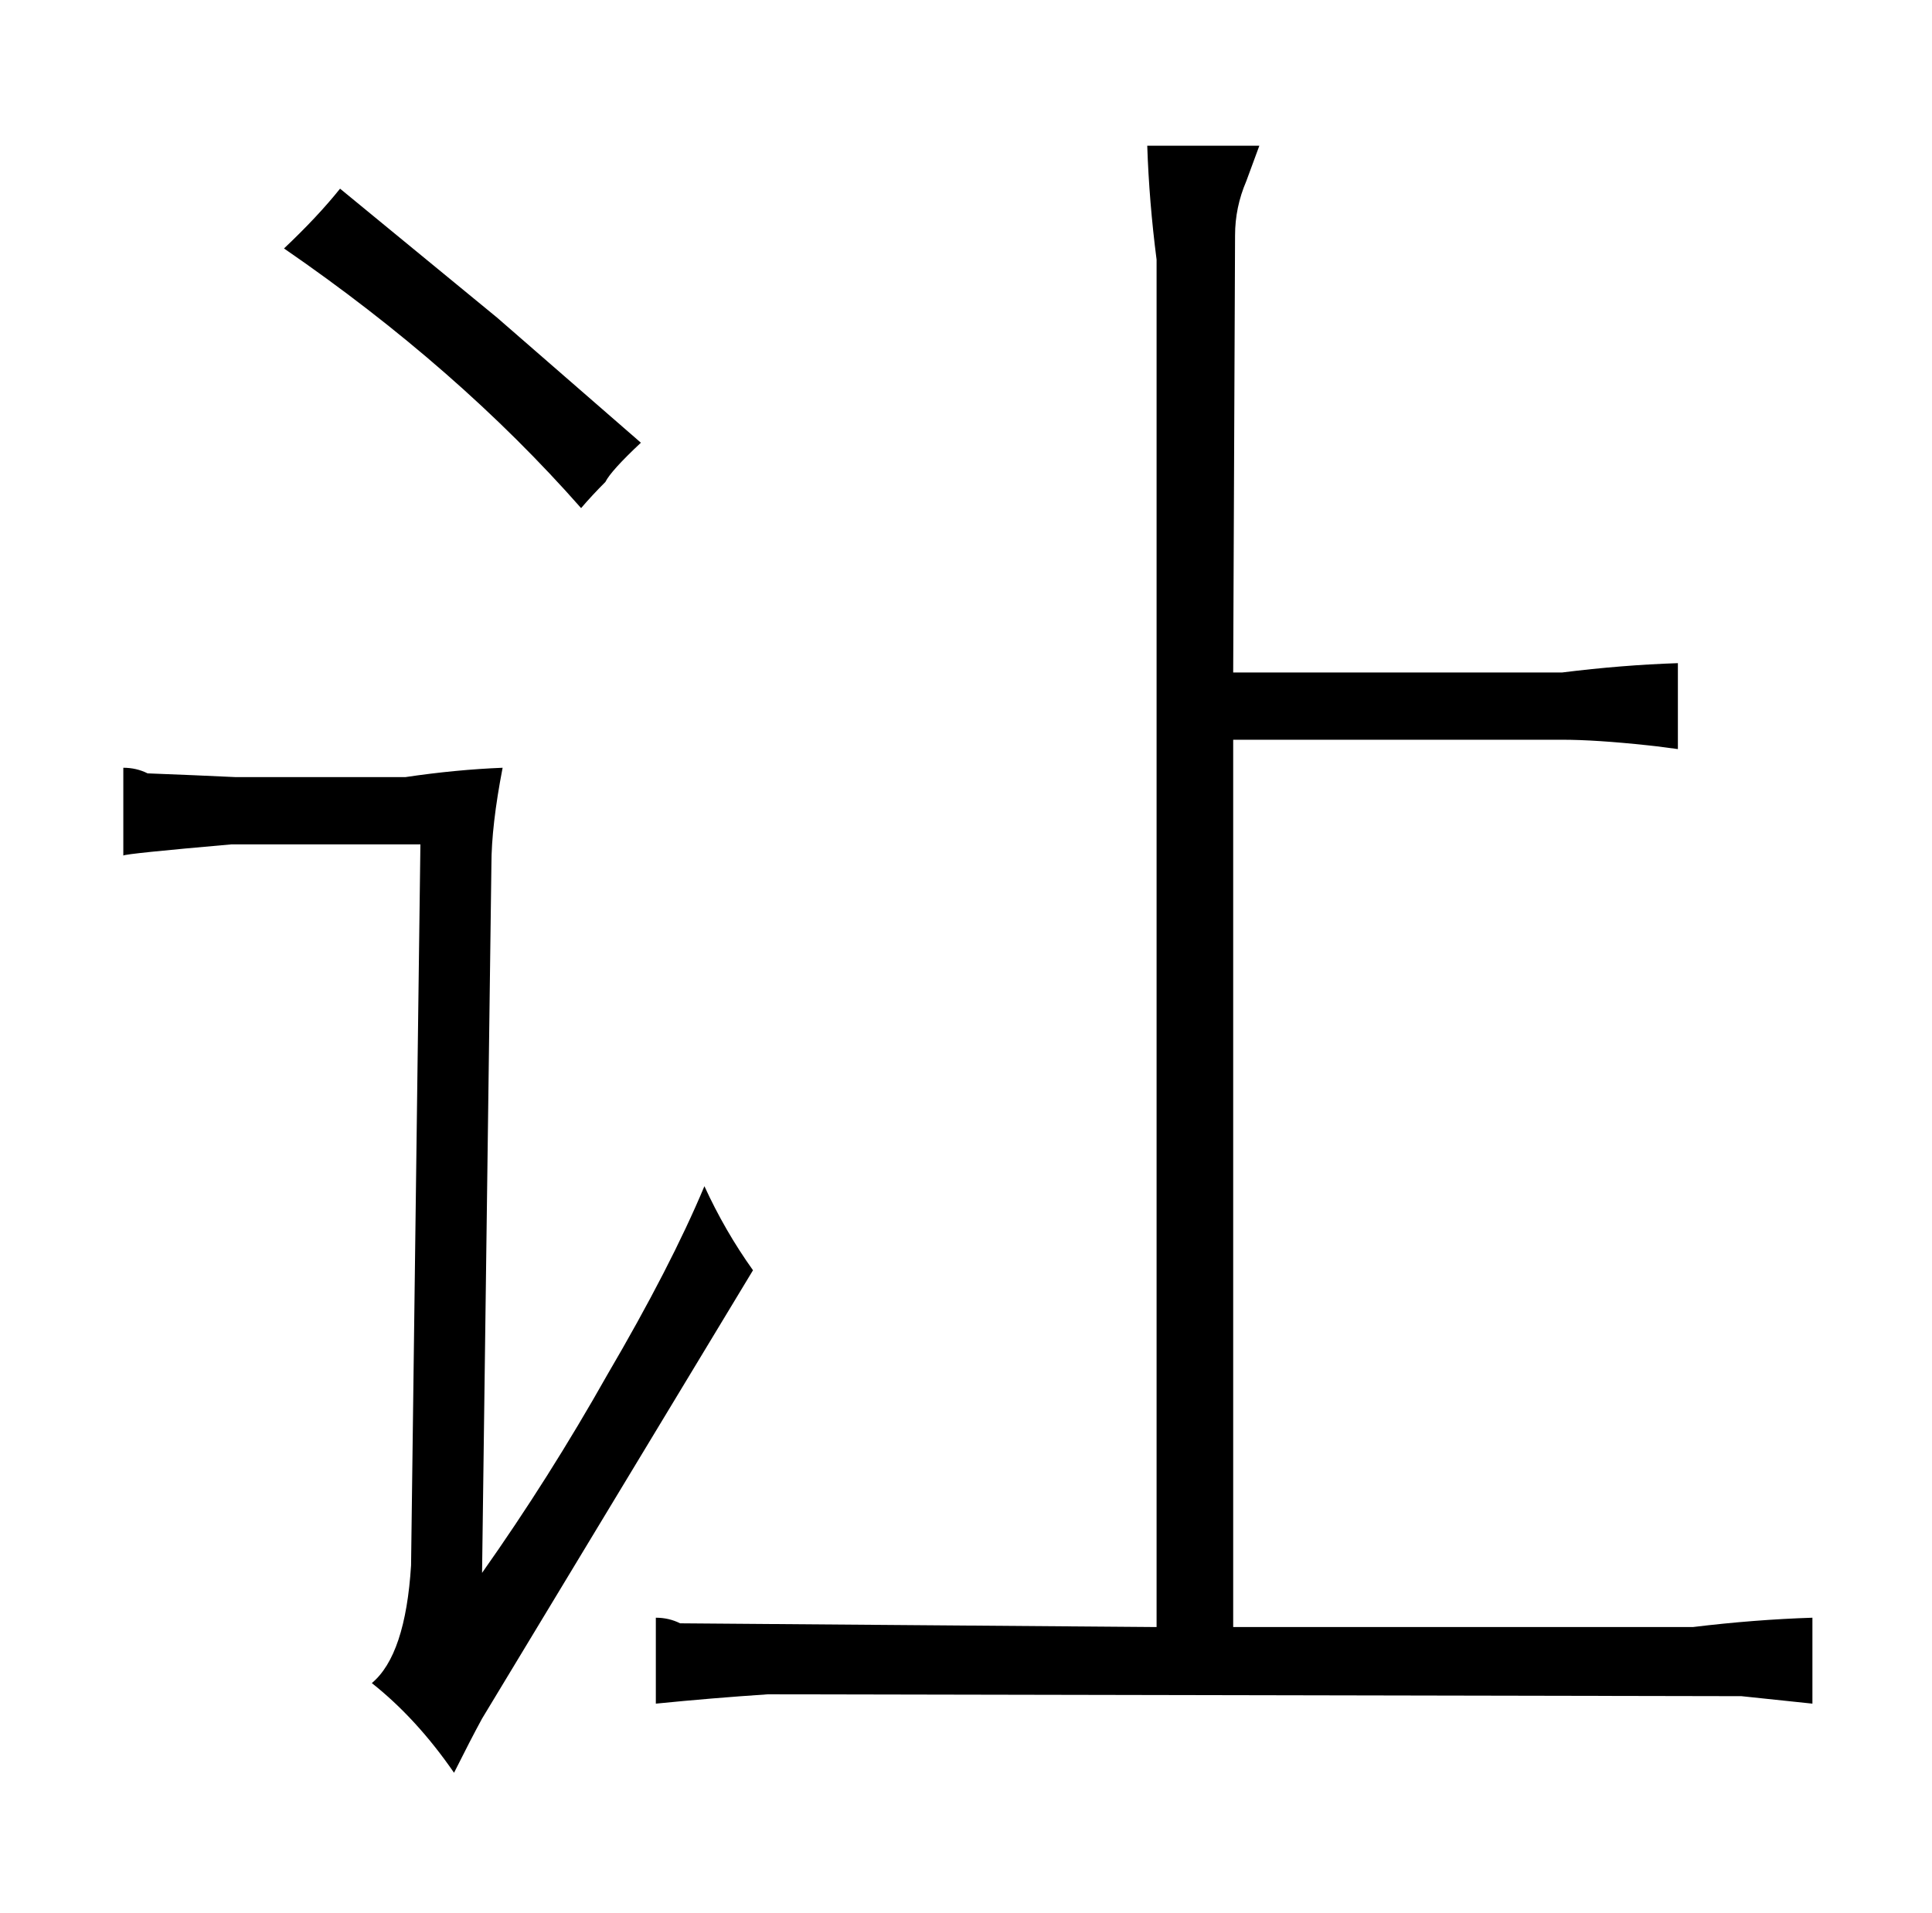 <?xml version="1.0" standalone="no"?>
<!DOCTYPE svg PUBLIC "-//W3C//DTD SVG 1.1//EN" "http://www.w3.org/Graphics/SVG/1.1/DTD/svg11.dtd" >
<svg xmlns="http://www.w3.org/2000/svg" xmlns:xlink="http://www.w3.org/1999/xlink" version="1.1" viewBox="-10 0 1034 1024">
  <g transform="matrix(1 0 0 -1 0 820)">
   <path fill="currentColor"
d="M116 404q-21 1 -47 2q-6 3 -13 3v-47q1 1 58 6h101l-5 -386q-3 -48 -21 -63q24 -19 44 -48q9 18 15 29l145 240q-15 21 -26 45q-18 -43 -52 -101q-31 -55 -67 -106l5 379q0 21 6 52q-25 -1 -52 -5h-91zM314 562q3 6 19 21l-77 67l-84 69q-12 -15 -30 -32q93 -64 159 -139
q6 7 13 14zM609 -51l-255 2q-6 3 -13 3v-46q30 3 60 5l521 -1l38 -4v46q-31 -1 -64 -5h-246v475h176q18 0 46 -3q1 0 16 -2v46q-30 -1 -62 -5h-176l1 234q0 15 6 29l7 19h-60q1 -30 5 -61v-732z" />
  </g>

</svg>
